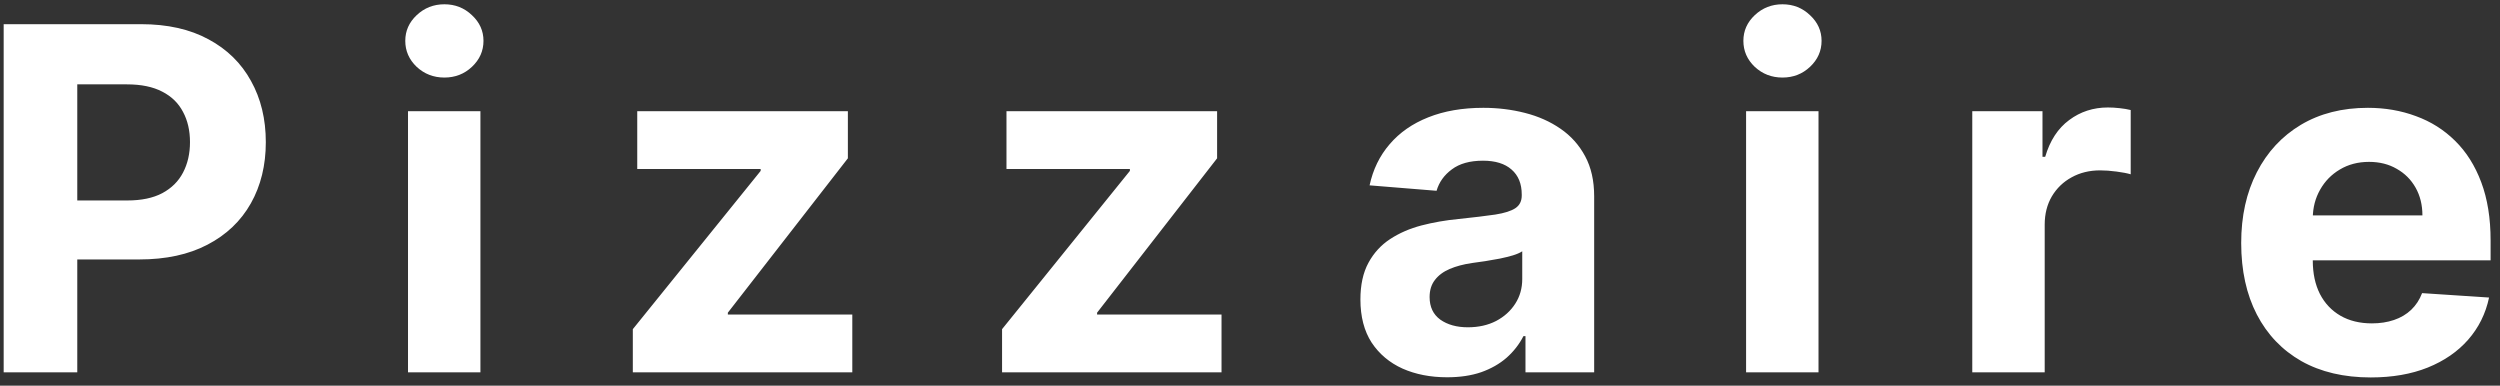 <svg width="188" height="29" viewBox="0 0 188 29" fill="none" xmlns="http://www.w3.org/2000/svg">
<rect x="0" y="0" width="188" height="29" fill="#333333" stroke="none"/>
<path d="M0.276 28V1.818H10.605C12.591 1.818 14.283 2.197 15.68 2.956C17.078 3.706 18.143 4.75 18.876 6.088C19.618 7.418 19.989 8.952 19.989 10.69C19.989 12.429 19.614 13.963 18.864 15.293C18.114 16.622 17.027 17.658 15.604 18.399C14.189 19.141 12.476 19.511 10.464 19.511H3.881V15.075H9.57C10.635 15.075 11.513 14.892 12.203 14.526C12.902 14.151 13.422 13.635 13.763 12.979C14.112 12.314 14.287 11.551 14.287 10.69C14.287 9.821 14.112 9.062 13.763 8.415C13.422 7.759 12.902 7.251 12.203 6.893C11.504 6.527 10.618 6.344 9.544 6.344H5.811V28H0.276ZM30.682 28V8.364H36.128V28H30.682ZM33.418 5.832C32.608 5.832 31.913 5.564 31.334 5.027C30.763 4.482 30.477 3.83 30.477 3.071C30.477 2.321 30.763 1.678 31.334 1.141C31.913 0.595 32.608 0.322 33.418 0.322C34.227 0.322 34.918 0.595 35.489 1.141C36.068 1.678 36.358 2.321 36.358 3.071C36.358 3.83 36.068 4.482 35.489 5.027C34.918 5.564 34.227 5.832 33.418 5.832ZM47.588 28V24.753L57.202 12.851V12.71H47.921V8.364H63.76V11.905L54.734 23.513V23.653H64.093V28H47.588ZM75.355 28V24.753L84.968 12.851V12.71H75.687V8.364H91.526V11.905L82.501 23.513V23.653H91.859V28H75.355ZM108.823 28.371C107.57 28.371 106.453 28.153 105.473 27.719C104.493 27.276 103.718 26.624 103.147 25.763C102.584 24.893 102.303 23.811 102.303 22.516C102.303 21.425 102.503 20.509 102.904 19.767C103.304 19.026 103.85 18.429 104.54 17.977C105.23 17.526 106.014 17.185 106.892 16.954C107.779 16.724 108.708 16.562 109.679 16.469C110.821 16.349 111.742 16.239 112.441 16.136C113.139 16.026 113.647 15.864 113.962 15.651C114.277 15.438 114.435 15.122 114.435 14.704V14.628C114.435 13.818 114.179 13.192 113.668 12.749C113.165 12.305 112.449 12.084 111.52 12.084C110.54 12.084 109.76 12.301 109.181 12.736C108.601 13.162 108.218 13.699 108.03 14.347L102.993 13.938C103.249 12.744 103.752 11.713 104.502 10.844C105.252 9.966 106.219 9.293 107.404 8.824C108.597 8.347 109.978 8.108 111.546 8.108C112.637 8.108 113.681 8.236 114.678 8.491C115.684 8.747 116.574 9.143 117.35 9.68C118.134 10.217 118.752 10.908 119.203 11.751C119.655 12.587 119.881 13.588 119.881 14.756V28H114.716V25.277H114.563C114.247 25.891 113.826 26.432 113.297 26.901C112.769 27.361 112.134 27.723 111.392 27.987C110.651 28.243 109.794 28.371 108.823 28.371ZM110.382 24.612C111.184 24.612 111.891 24.454 112.505 24.139C113.118 23.815 113.6 23.381 113.949 22.835C114.299 22.29 114.473 21.672 114.473 20.982V18.898C114.303 19.009 114.068 19.111 113.77 19.204C113.48 19.29 113.152 19.371 112.786 19.447C112.419 19.516 112.053 19.579 111.686 19.639C111.32 19.69 110.988 19.737 110.689 19.78C110.05 19.874 109.492 20.023 109.014 20.227C108.537 20.432 108.166 20.709 107.902 21.058C107.638 21.399 107.506 21.825 107.506 22.337C107.506 23.078 107.774 23.645 108.311 24.037C108.857 24.421 109.547 24.612 110.382 24.612ZM131.306 28V8.364H136.752V28H131.306ZM134.042 5.832C133.232 5.832 132.538 5.564 131.958 5.027C131.387 4.482 131.102 3.83 131.102 3.071C131.102 2.321 131.387 1.678 131.958 1.141C132.538 0.595 133.232 0.322 134.042 0.322C134.852 0.322 135.542 0.595 136.113 1.141C136.692 1.678 136.982 2.321 136.982 3.071C136.982 3.83 136.692 4.482 136.113 5.027C135.542 5.564 134.852 5.832 134.042 5.832ZM148.315 28V8.364H153.595V11.79H153.799C154.157 10.571 154.758 9.651 155.602 9.028C156.445 8.398 157.417 8.082 158.516 8.082C158.789 8.082 159.083 8.099 159.399 8.134C159.714 8.168 159.991 8.214 160.229 8.274V13.107C159.974 13.03 159.62 12.962 159.168 12.902C158.717 12.842 158.303 12.812 157.928 12.812C157.127 12.812 156.411 12.987 155.781 13.337C155.158 13.678 154.664 14.155 154.298 14.768C153.94 15.382 153.761 16.09 153.761 16.891V28H148.315ZM178.28 28.384C176.26 28.384 174.521 27.974 173.064 27.156C171.615 26.329 170.499 25.162 169.715 23.653C168.931 22.136 168.538 20.342 168.538 18.271C168.538 16.251 168.931 14.479 169.715 12.953C170.499 11.428 171.602 10.239 173.026 9.386C174.458 8.534 176.136 8.108 178.063 8.108C179.358 8.108 180.564 8.317 181.681 8.734C182.806 9.143 183.786 9.761 184.621 10.588C185.465 11.415 186.121 12.454 186.59 13.707C187.058 14.952 187.293 16.409 187.293 18.079V19.575H170.712V16.2H182.166C182.166 15.416 181.996 14.722 181.655 14.117C181.314 13.511 180.841 13.038 180.236 12.697C179.639 12.348 178.945 12.173 178.152 12.173C177.325 12.173 176.592 12.365 175.953 12.749C175.323 13.124 174.828 13.631 174.47 14.27C174.112 14.901 173.929 15.604 173.921 16.379V19.588C173.921 20.56 174.1 21.399 174.458 22.107C174.824 22.814 175.34 23.359 176.004 23.743C176.669 24.126 177.458 24.318 178.369 24.318C178.975 24.318 179.529 24.233 180.031 24.062C180.534 23.892 180.965 23.636 181.323 23.296C181.681 22.954 181.953 22.537 182.141 22.043L187.178 22.375C186.922 23.585 186.398 24.642 185.605 25.546C184.821 26.44 183.807 27.139 182.563 27.642C181.327 28.136 179.899 28.384 178.28 28.384Z" fill="white"/>
</svg>
